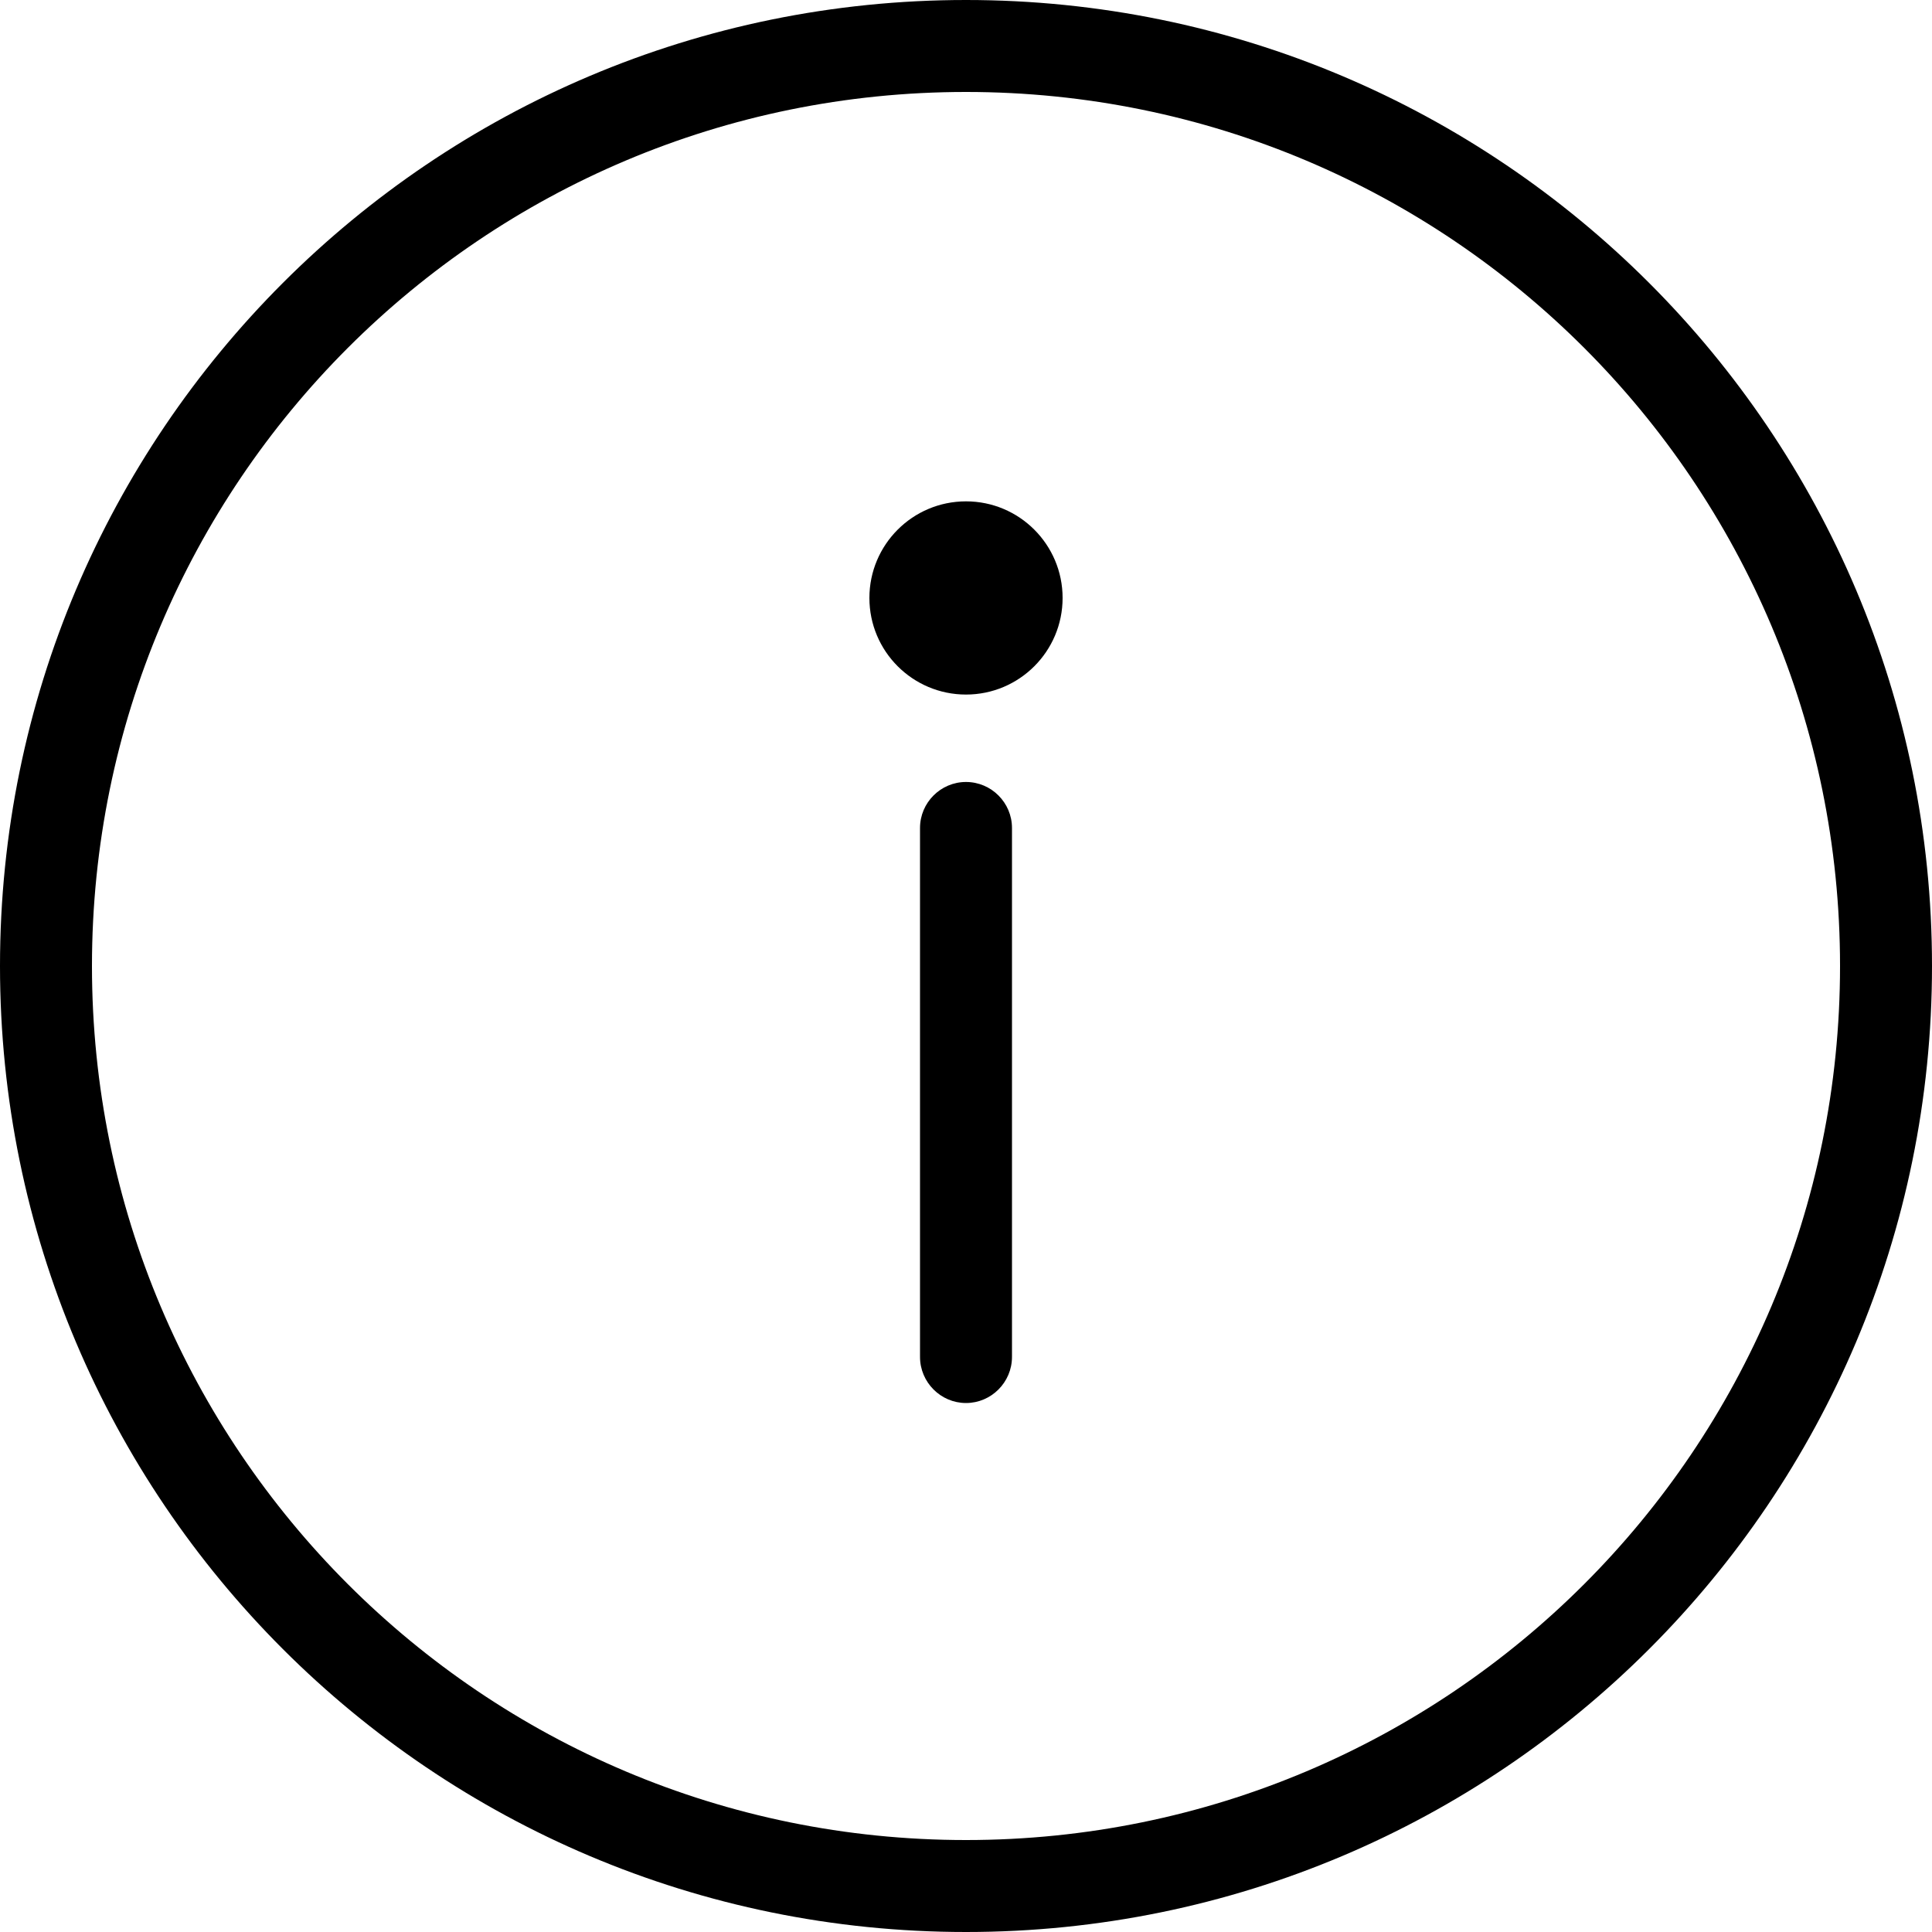 <?xml version="1.0" encoding="UTF-8"?>
<svg width="20px" height="20px" viewBox="0 0 20 20" version="1.1" xmlns="http://www.w3.org/2000/svg" xmlns:xlink="http://www.w3.org/1999/xlink">
    <!-- Generator: Sketch 44.1 (41455) - http://www.bohemiancoding.com/sketch -->
    <title>icon_info</title>
    <desc>Created with Sketch.</desc>
    <defs></defs>
    <g id="Page-1" stroke="none" stroke-width="1" fill="none" fill-rule="evenodd">
        <g id="Фильтр---Паттерн---Информация" transform="translate(-215, -1137)" fill-rule="nonzero" fill="#000000">
            <g id="icon_info" transform="translate(215, 1137)">
                <path d="M10,20 C4.476,20 0,15.524 0,10 C0,4.476 4.476,0 10,0 C15.524,0 20,4.476 20,10 C20,15.524 15.524,20 10,20 Z M10,0.952 C5,0.952 0.952,5 0.952,10 C0.952,15 5,19.048 10,19.048 C15,19.048 19.048,15 19.048,10 C19.048,5 15,0.952 10,0.952 Z" id="Shape"></path>
                <g id="Group" transform="translate(9.286, 5.476)">
                    <path d="M0.714,9.048 C0.452,9.048 0.238,8.833 0.238,8.571 L0.238,3.095 C0.238,2.833 0.452,2.619 0.714,2.619 C0.976,2.619 1.19,2.833 1.19,3.095 L1.19,8.571 C1.19,8.833 0.976,9.048 0.714,9.048 Z" id="Shape"></path>
                    <g>
                        <circle id="Oval" cx="0.714" cy="0.714" r="1"></circle>
                        <path d="M0.714,1.429 C0.31,1.429 0,1.119 0,0.714 C0,0.31 0.31,0 0.714,0 C1.119,0 1.429,0.31 1.429,0.714 C1.429,1.119 1.119,1.429 0.714,1.429 Z M0.714,0.476 C0.571,0.476 0.476,0.571 0.476,0.714 C0.476,0.857 0.571,0.952 0.714,0.952 C0.857,0.952 0.952,0.857 0.952,0.714 C0.952,0.571 0.857,0.476 0.714,0.476 Z" id="Shape"></path>
                    </g>
                </g>
            </g>
        </g>
    </g>
</svg>